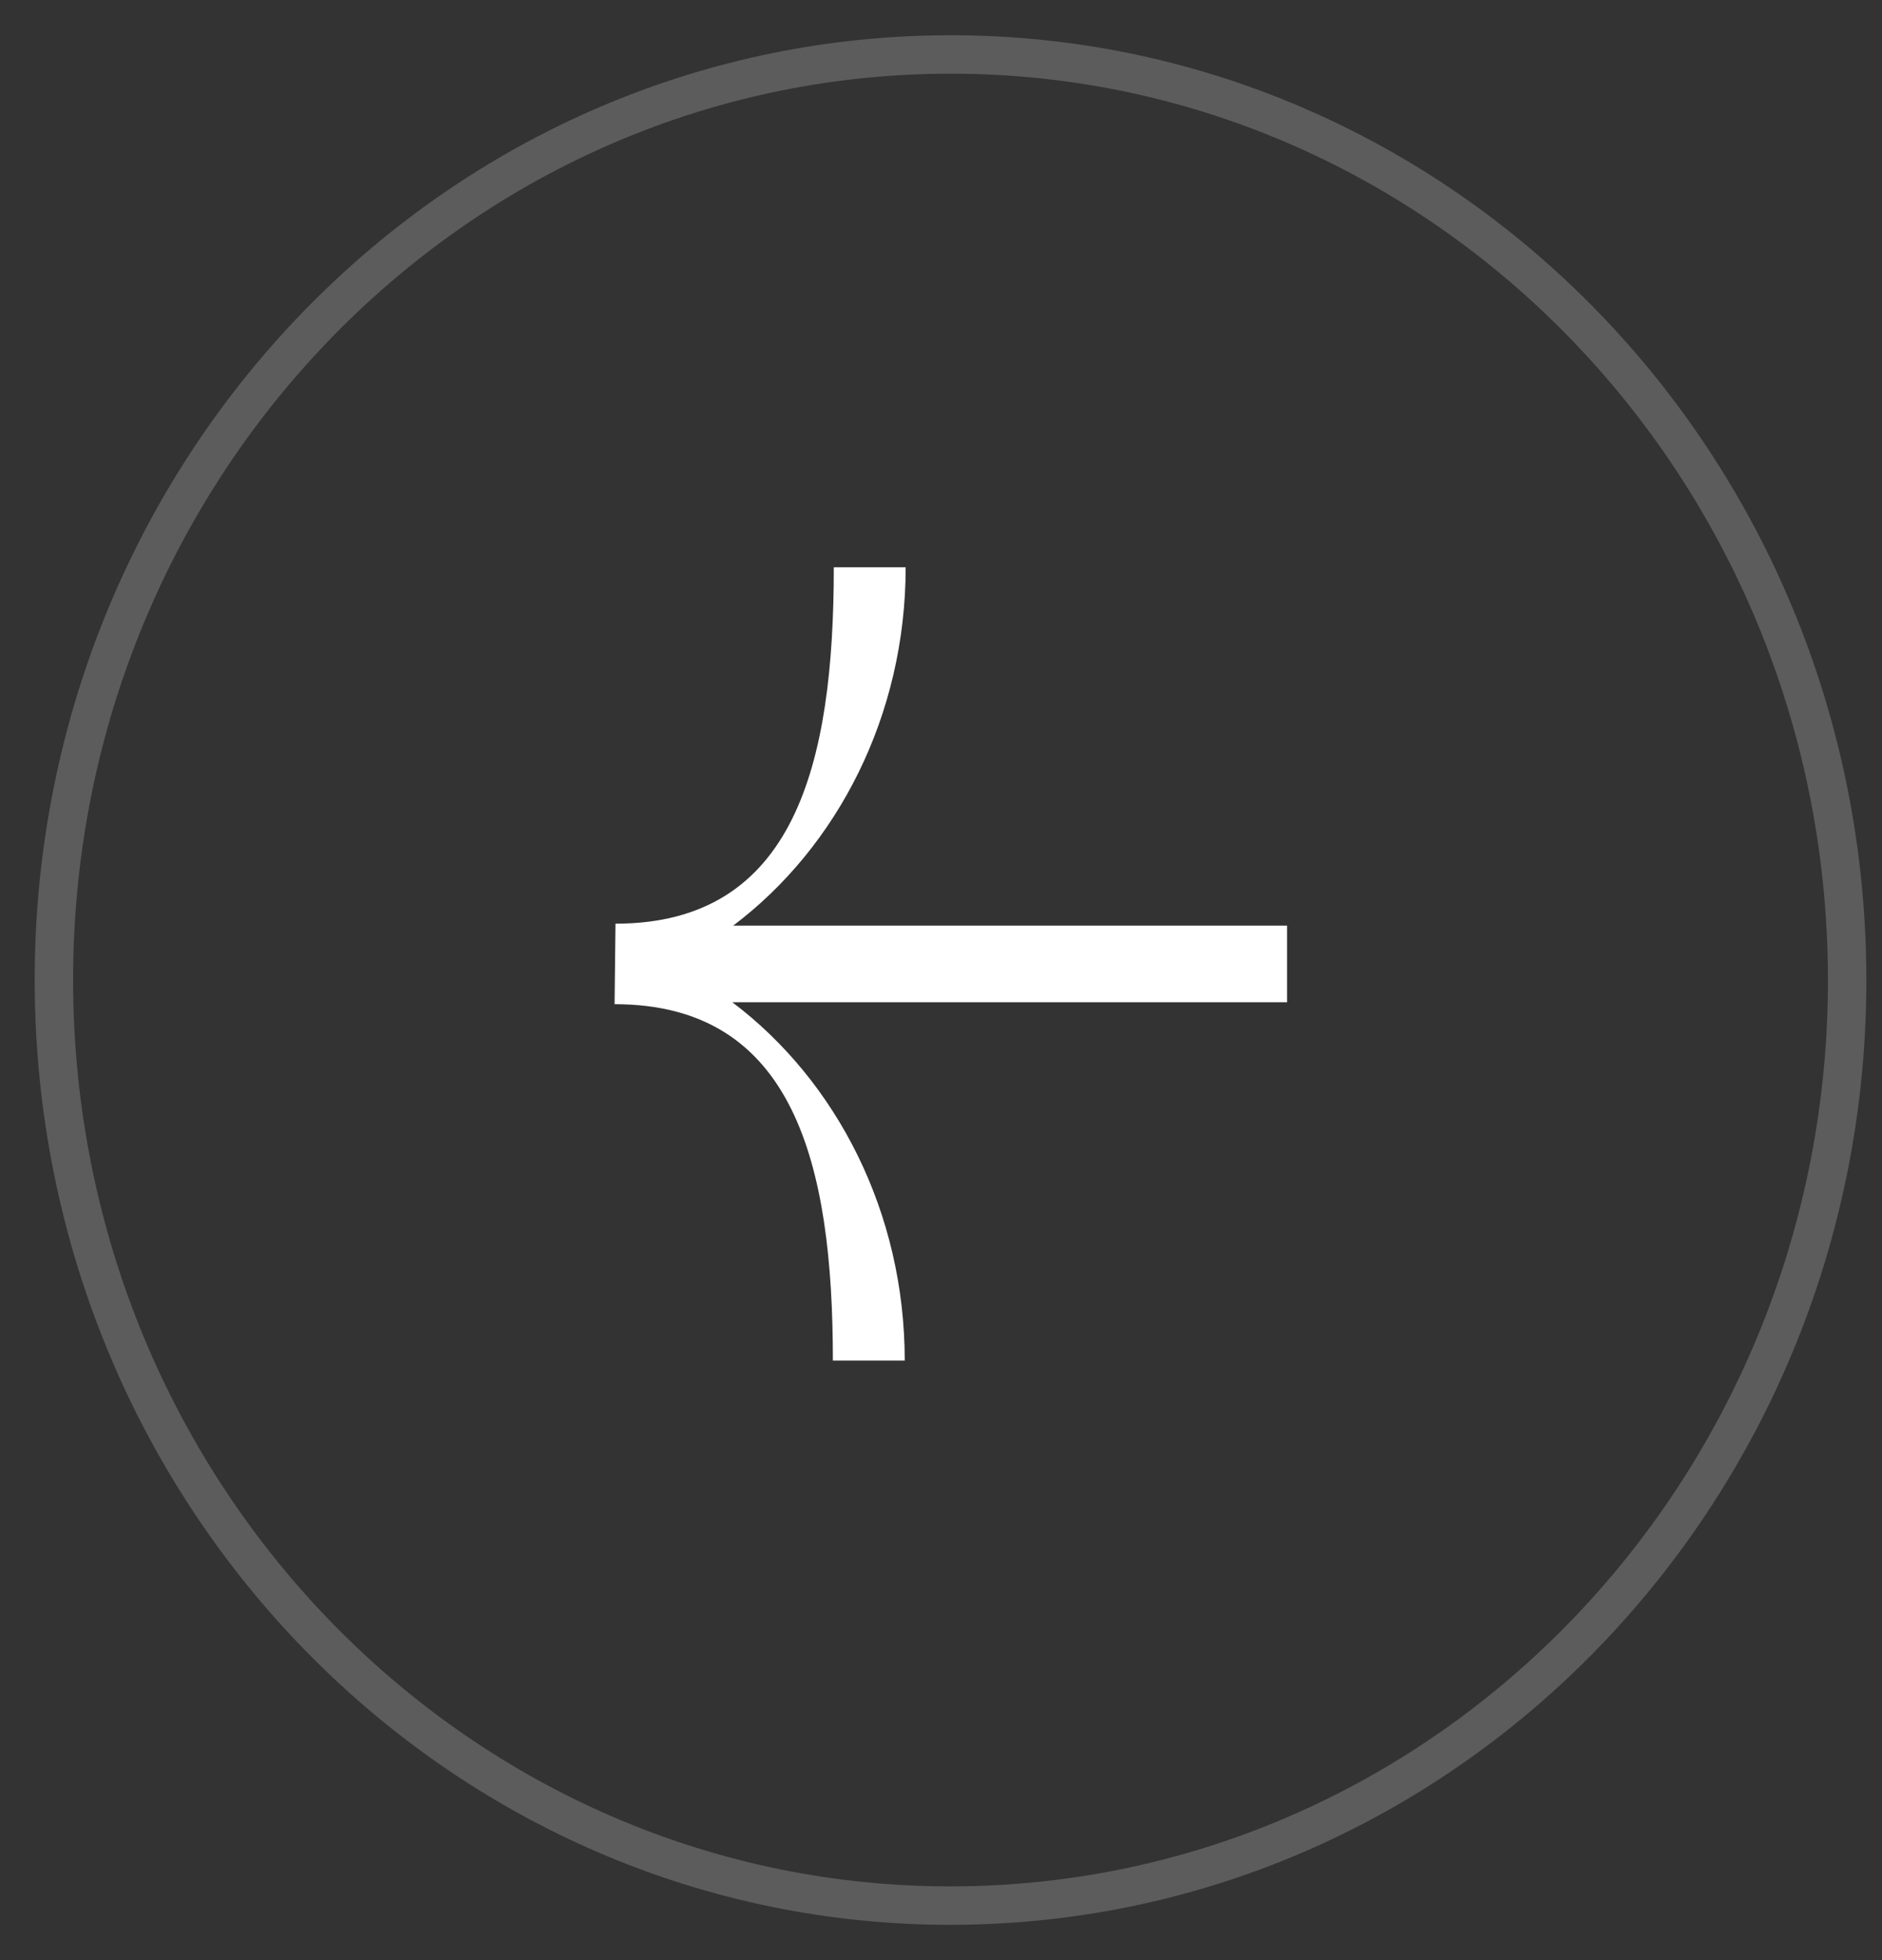 <svg width="49" height="51" viewBox="0 0 49 51" fill="none" xmlns="http://www.w3.org/2000/svg">
<rect x="0" y="0" width="49" height="51" fill="#333333" stroke="none"/>
<path opacity="0.2" d="M25.155 49.58C12.264 49.812 1.632 39.22 1.407 25.921C1.182 12.622 11.45 1.653 24.341 1.421C37.231 1.188 47.864 11.781 48.089 25.08C48.314 38.379 38.046 49.348 25.155 49.58Z" stroke="white"/>
<path d="M16.025 24.034C20.703 24.034 21.709 19.869 21.709 14.76L23.58 14.76C23.58 18.618 21.802 22.041 19.089 24.085L33.51 24.085V26.078L19.066 26.078C21.779 28.122 23.556 31.545 23.556 35.403H21.685C21.685 30.293 20.679 26.129 16.001 26.129" fill="white"/>
</svg>
